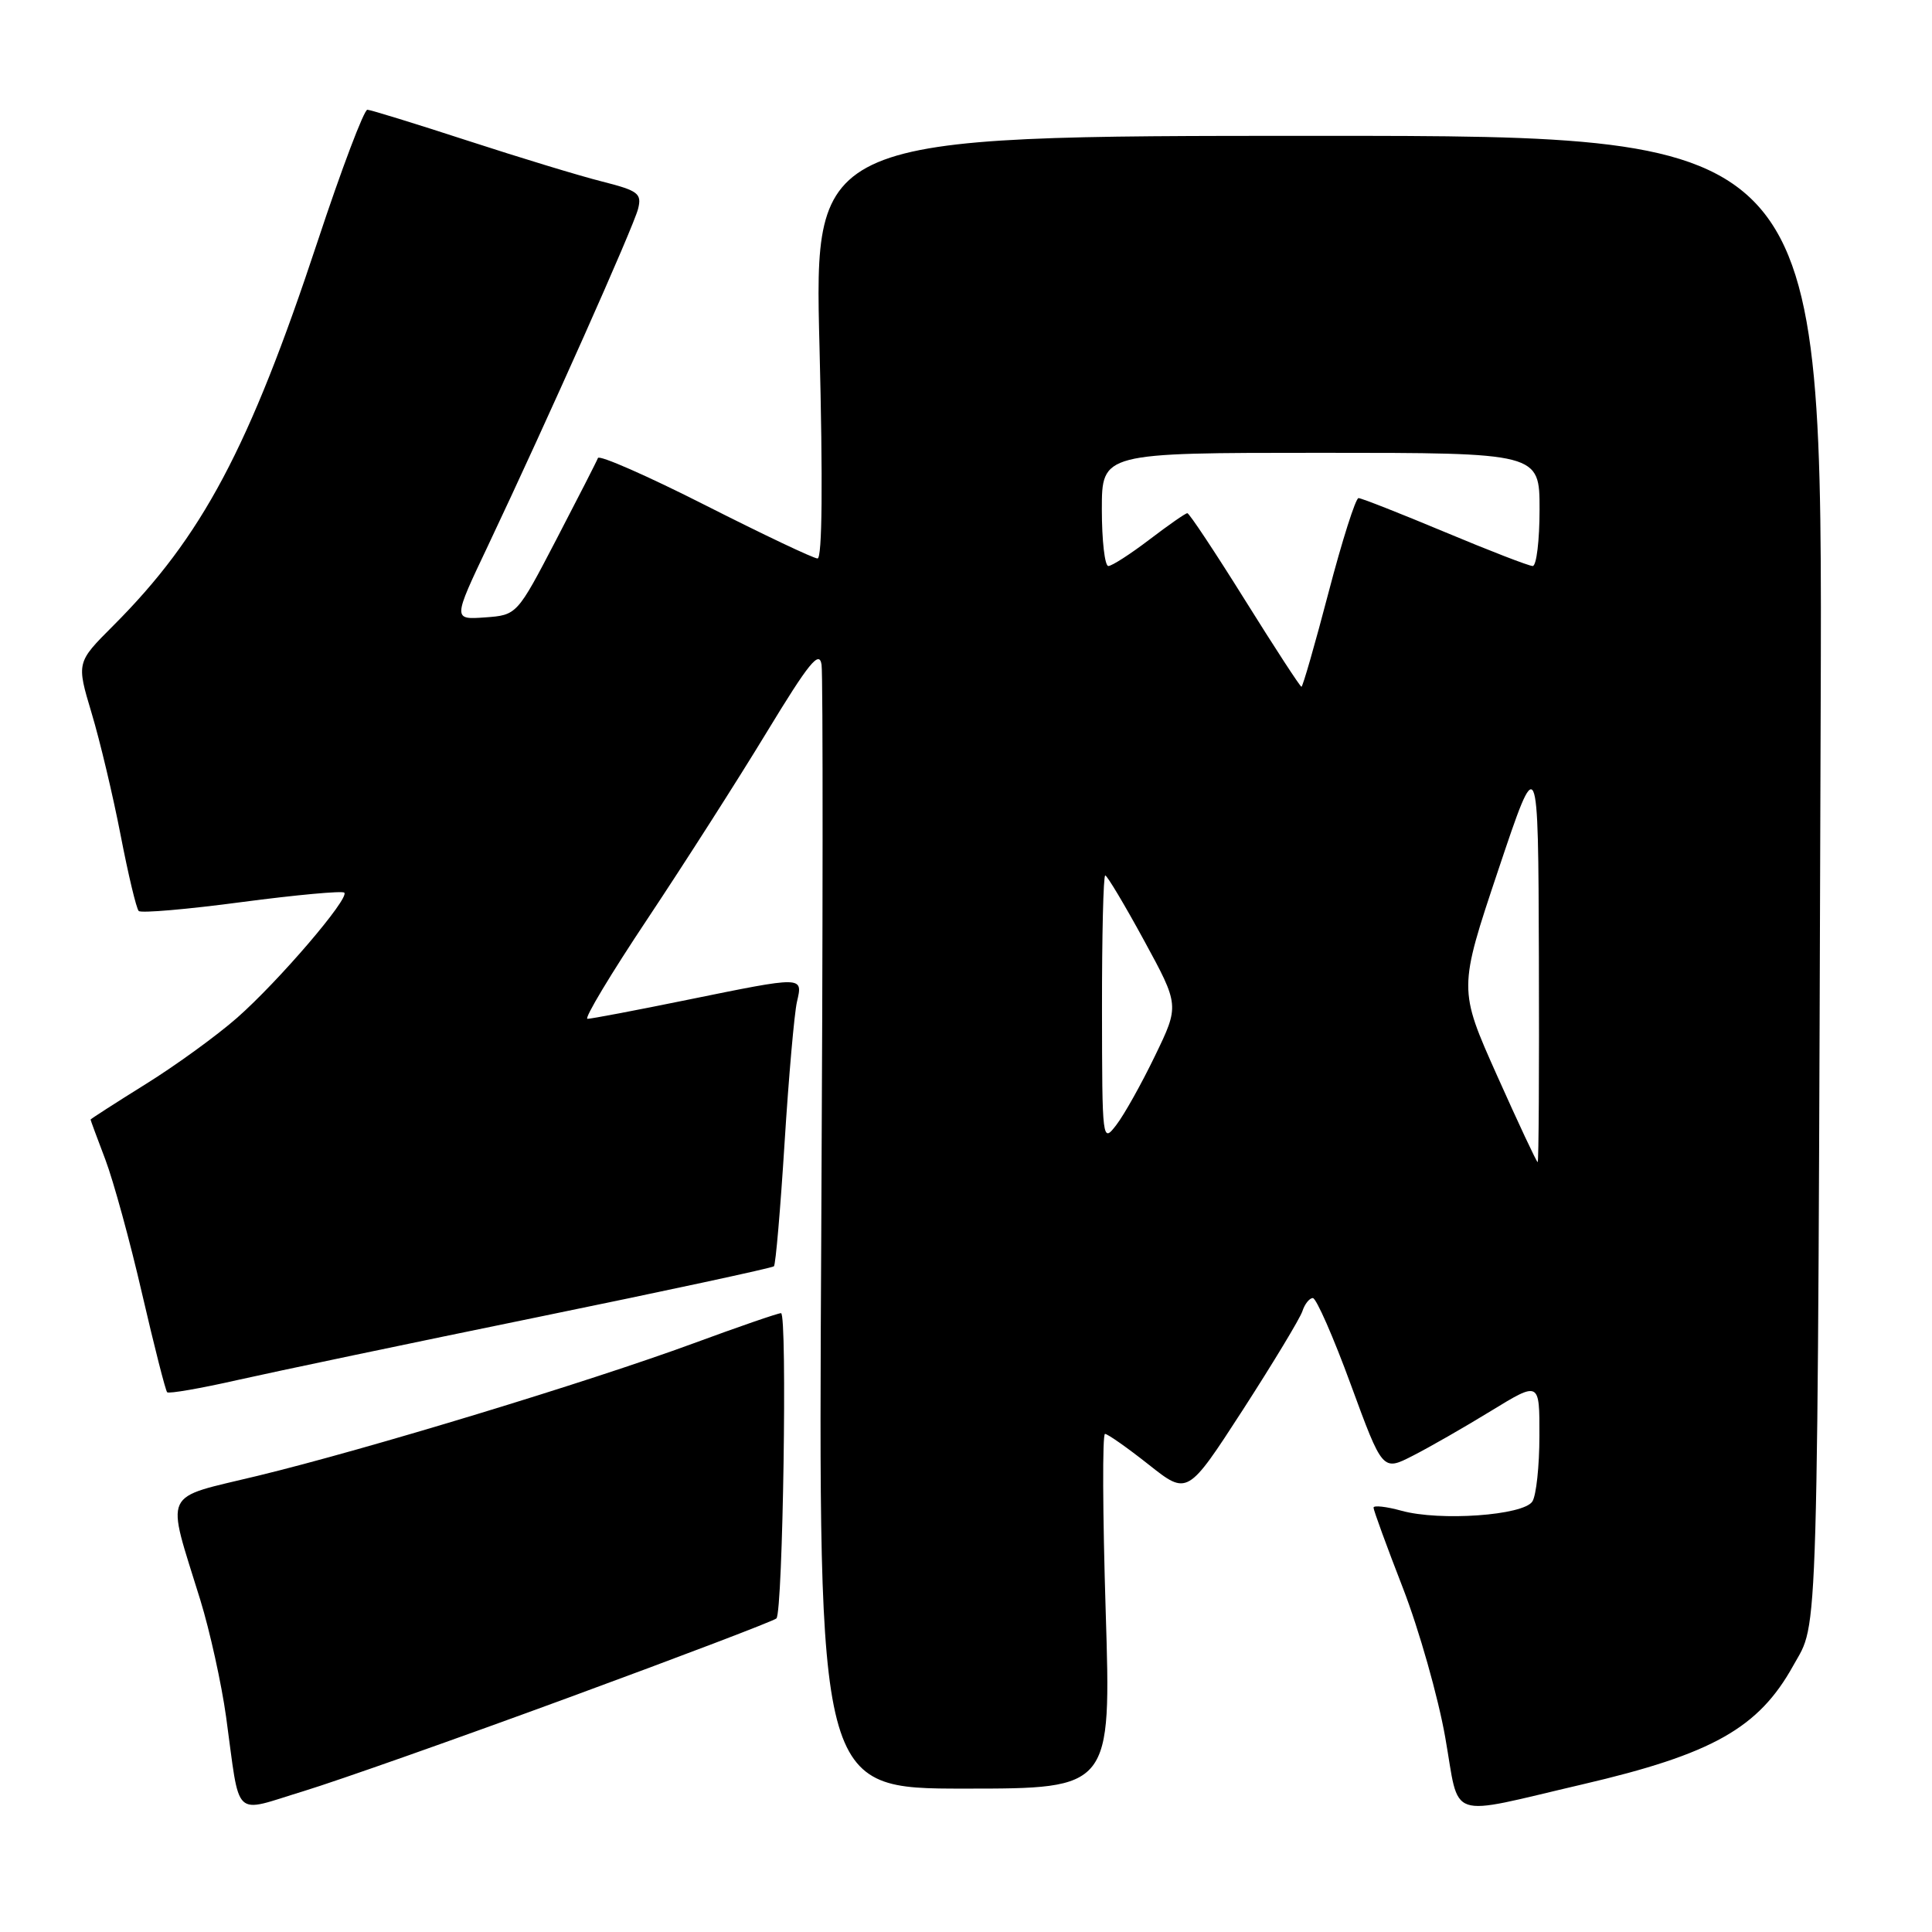 <?xml version="1.0" encoding="UTF-8" standalone="no"?>
<!DOCTYPE svg PUBLIC "-//W3C//DTD SVG 1.1//EN" "http://www.w3.org/Graphics/SVG/1.1/DTD/svg11.dtd" >
<svg xmlns="http://www.w3.org/2000/svg" xmlns:xlink="http://www.w3.org/1999/xlink" version="1.1" viewBox="0 0 256 256">
 <g >
 <path fill="currentColor"
d=" M 75.40 224.92 C 90.20 219.48 102.57 214.77 102.88 214.45 C 103.74 213.59 104.34 174.00 103.49 174.00 C 103.08 174.00 97.86 175.80 91.89 178.00 C 77.99 183.11 48.66 192.03 34.16 195.55 C 21.28 198.68 21.97 197.18 26.54 212.00 C 27.81 216.12 29.35 223.10 29.96 227.50 C 31.87 241.35 30.70 240.23 40.25 237.33 C 44.79 235.94 60.61 230.36 75.40 224.92 Z  M 209.72 236.43 C 226.90 232.43 233.03 228.98 237.61 220.71 C 241.00 214.59 240.82 221.05 241.25 93.75 C 241.50 18.00 241.50 18.00 174.69 18.00 C 107.87 18.00 107.87 18.00 108.59 46.00 C 109.04 63.87 108.95 74.00 108.33 74.00 C 107.80 74.00 101.11 70.82 93.45 66.94 C 85.80 63.06 79.40 60.25 79.23 60.69 C 79.06 61.14 76.57 66.00 73.71 71.50 C 68.50 81.50 68.50 81.50 64.26 81.81 C 60.01 82.11 60.01 82.11 64.66 72.31 C 72.55 55.64 83.95 30.06 84.55 27.67 C 85.06 25.64 84.57 25.27 79.81 24.06 C 76.89 23.33 68.88 20.89 62.00 18.65 C 55.12 16.41 49.13 14.56 48.68 14.54 C 48.24 14.52 45.26 22.38 42.08 32.00 C 33.02 59.39 26.78 71.12 15.01 82.90 C 10.13 87.78 10.13 87.78 12.13 94.46 C 13.24 98.14 14.97 105.43 15.98 110.65 C 16.99 115.88 18.07 120.40 18.38 120.71 C 18.68 121.02 24.83 120.49 32.03 119.53 C 39.24 118.58 45.35 118.02 45.62 118.28 C 46.35 119.01 36.93 130.01 31.42 134.86 C 28.76 137.20 23.31 141.16 19.29 143.66 C 15.28 146.16 12.00 148.27 12.00 148.35 C 12.00 148.43 12.88 150.82 13.96 153.65 C 15.03 156.48 17.23 164.48 18.83 171.44 C 20.44 178.39 21.93 184.26 22.15 184.48 C 22.37 184.70 26.59 183.97 31.52 182.85 C 36.46 181.74 54.37 177.98 71.32 174.51 C 88.26 171.04 102.32 168.01 102.55 167.79 C 102.78 167.56 103.41 160.20 103.96 151.43 C 104.51 142.67 105.25 134.26 105.60 132.75 C 106.39 129.32 106.58 129.33 91.00 132.50 C 84.25 133.88 78.33 135.00 77.84 135.00 C 77.36 135.00 80.94 129.04 85.80 121.75 C 90.65 114.46 97.75 103.36 101.56 97.08 C 107.21 87.78 108.57 86.11 108.86 88.08 C 109.06 89.41 109.04 123.46 108.82 163.75 C 108.42 237.00 108.42 237.00 127.83 237.00 C 147.24 237.00 147.24 237.00 146.51 213.50 C 146.11 200.57 146.06 190.00 146.42 190.00 C 146.77 190.00 149.38 191.83 152.21 194.07 C 157.35 198.14 157.35 198.14 164.68 186.82 C 168.70 180.59 172.25 174.71 172.57 173.75 C 172.88 172.79 173.51 172.00 173.96 172.00 C 174.41 172.00 176.68 177.16 178.99 183.47 C 183.20 194.94 183.20 194.94 187.19 192.90 C 189.39 191.78 194.07 189.10 197.59 186.94 C 204.00 183.02 204.00 183.02 203.98 190.26 C 203.98 194.24 203.56 198.15 203.05 198.95 C 201.88 200.80 190.79 201.59 185.70 200.18 C 183.67 199.62 182.00 199.44 182.00 199.77 C 182.00 200.11 183.75 204.91 185.90 210.44 C 188.04 215.97 190.56 224.87 191.50 230.20 C 193.48 241.39 191.43 240.69 209.72 236.43 Z  M 198.37 142.52 C 193.25 131.06 193.25 131.06 198.53 115.28 C 203.82 99.50 203.82 99.50 203.91 126.75 C 203.96 141.74 203.89 154.00 203.75 153.99 C 203.61 153.99 201.19 148.83 198.37 142.52 Z  M 146.02 133.75 C 146.01 123.99 146.20 116.00 146.45 116.00 C 146.69 116.00 149.01 119.87 151.59 124.61 C 156.28 133.22 156.28 133.22 153.04 139.91 C 151.26 143.60 148.96 147.71 147.92 149.06 C 146.06 151.48 146.04 151.32 146.02 133.75 Z  M 164.96 79.50 C 161.01 73.17 157.58 68.00 157.33 68.00 C 157.08 68.00 154.82 69.58 152.30 71.50 C 149.78 73.42 147.33 75.00 146.86 75.00 C 146.39 75.00 146.00 71.62 146.00 67.50 C 146.00 60.00 146.00 60.00 175.00 60.00 C 204.00 60.00 204.00 60.00 204.00 67.50 C 204.00 71.62 203.59 75.00 203.09 75.00 C 202.59 75.00 197.35 72.97 191.45 70.50 C 185.54 68.03 180.39 66.00 180.01 66.00 C 179.63 66.00 177.84 71.62 176.04 78.50 C 174.24 85.38 172.62 91.00 172.45 91.00 C 172.28 91.00 168.91 85.83 164.96 79.50 Z "/>
</g>
</svg>